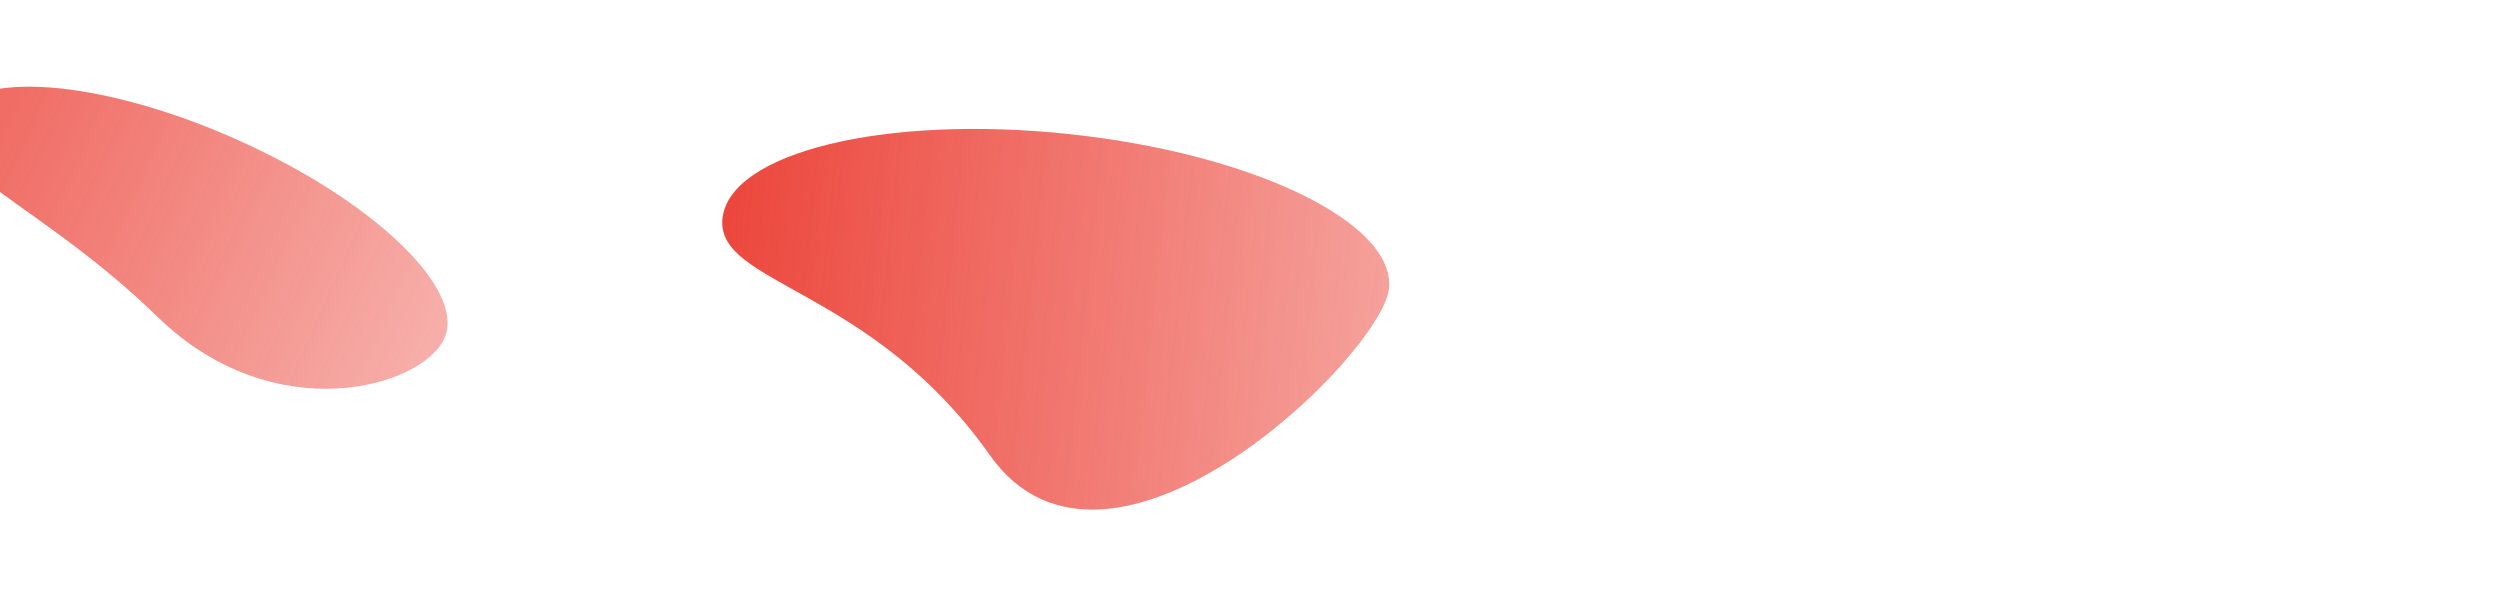<?xml version="1.0" encoding="UTF-8" standalone="no"?>
<svg
   width="1440"
   height="347"
   version="1.1"
   id="svg22"
   xmlns:xlink="http://www.w3.org/1999/xlink"
   xmlns="http://www.w3.org/2000/svg"
   xmlns:svg="http://www.w3.org/2000/svg">
  <defs
     id="defs12">
    <linearGradient
       id="linearGradient1710">
      <stop
         style="stop-color:#e9291d;stop-opacity:1;"
         offset="0"
         id="stop1706" />
      <stop
         style="stop-color:#e9291d;stop-opacity:0;"
         offset="1"
         id="stop1708" />
    </linearGradient>
    <linearGradient
       x1="50%"
       y1="0%"
       x2="50%"
       y2="100%"
       id="a">
      <stop
         stop-color="#606483"
         stop-opacity="0"
         offset="0%"
         id="stop2" />
      <stop
         stop-color="#0B0D19"
         stop-opacity=".72"
         offset="100%"
         id="stop4" />
    </linearGradient>
    <linearGradient
       x1="50%"
       y1="0%"
       x2="39.334%"
       y2="79.282%"
       id="b">
      <stop
         stop-color="#0B0D19"
         offset="0%"
         id="stop7" />
      <stop
         stop-color="#0B0D19"
         stop-opacity="0"
         offset="100%"
         id="stop9" />
    </linearGradient>
    <linearGradient
       xlink:href="#linearGradient1710"
       id="linearGradient1712"
       x1="-116.185"
       y1="161.722"
       x2="800.169"
       y2="161.722"
       gradientUnits="userSpaceOnUse" />
  </defs>
  <g
     fill="none"
     fill-rule="evenodd"
     id="g20"
     style="fill:url(#linearGradient1712);fill-opacity:1">
    <path
       d="M177.486 208.219c78.18 89.285 218.65-81.067 218.65-119.337 0-38.27-86.408-69.295-193-69.295-106.59 0-193 31.024-193 69.295 0 38.27 89.17 30.051 167.35 119.337z"
       transform="rotate(6 -140.175 3980.948)"
       fill="url(#a)"
       id="path14"
       style="fill:url(#linearGradient1712);fill-opacity:1" />
    <path
       d="M252.464 335.471c101.27 115.965 283.227-105.29 283.227-154.996 0-49.705-111.929-90-250-90s-250 40.295-250 90c0 49.706 115.503 39.032 216.773 154.996z"
       fill="url(#a)"
       transform="rotate(24 321.92 -247.724)"
       id="path16"
       style="fill:url(#linearGradient1712);fill-opacity:1" />
    <path
       d="M302.512 242.909c88.025 32.428 156-25.04 156-55.93 0-30.888-69.844-55.928-156-55.928-86.157 0-156 25.04-156 55.929 0 30.888 67.974 23.5 156 55.929z"
       fill="url(#b)"
       transform="rotate(24 338.741 -285.505)"
       id="path18"
       style="fill:url(#linearGradient1712);fill-opacity:1" />
  </g>
</svg>
